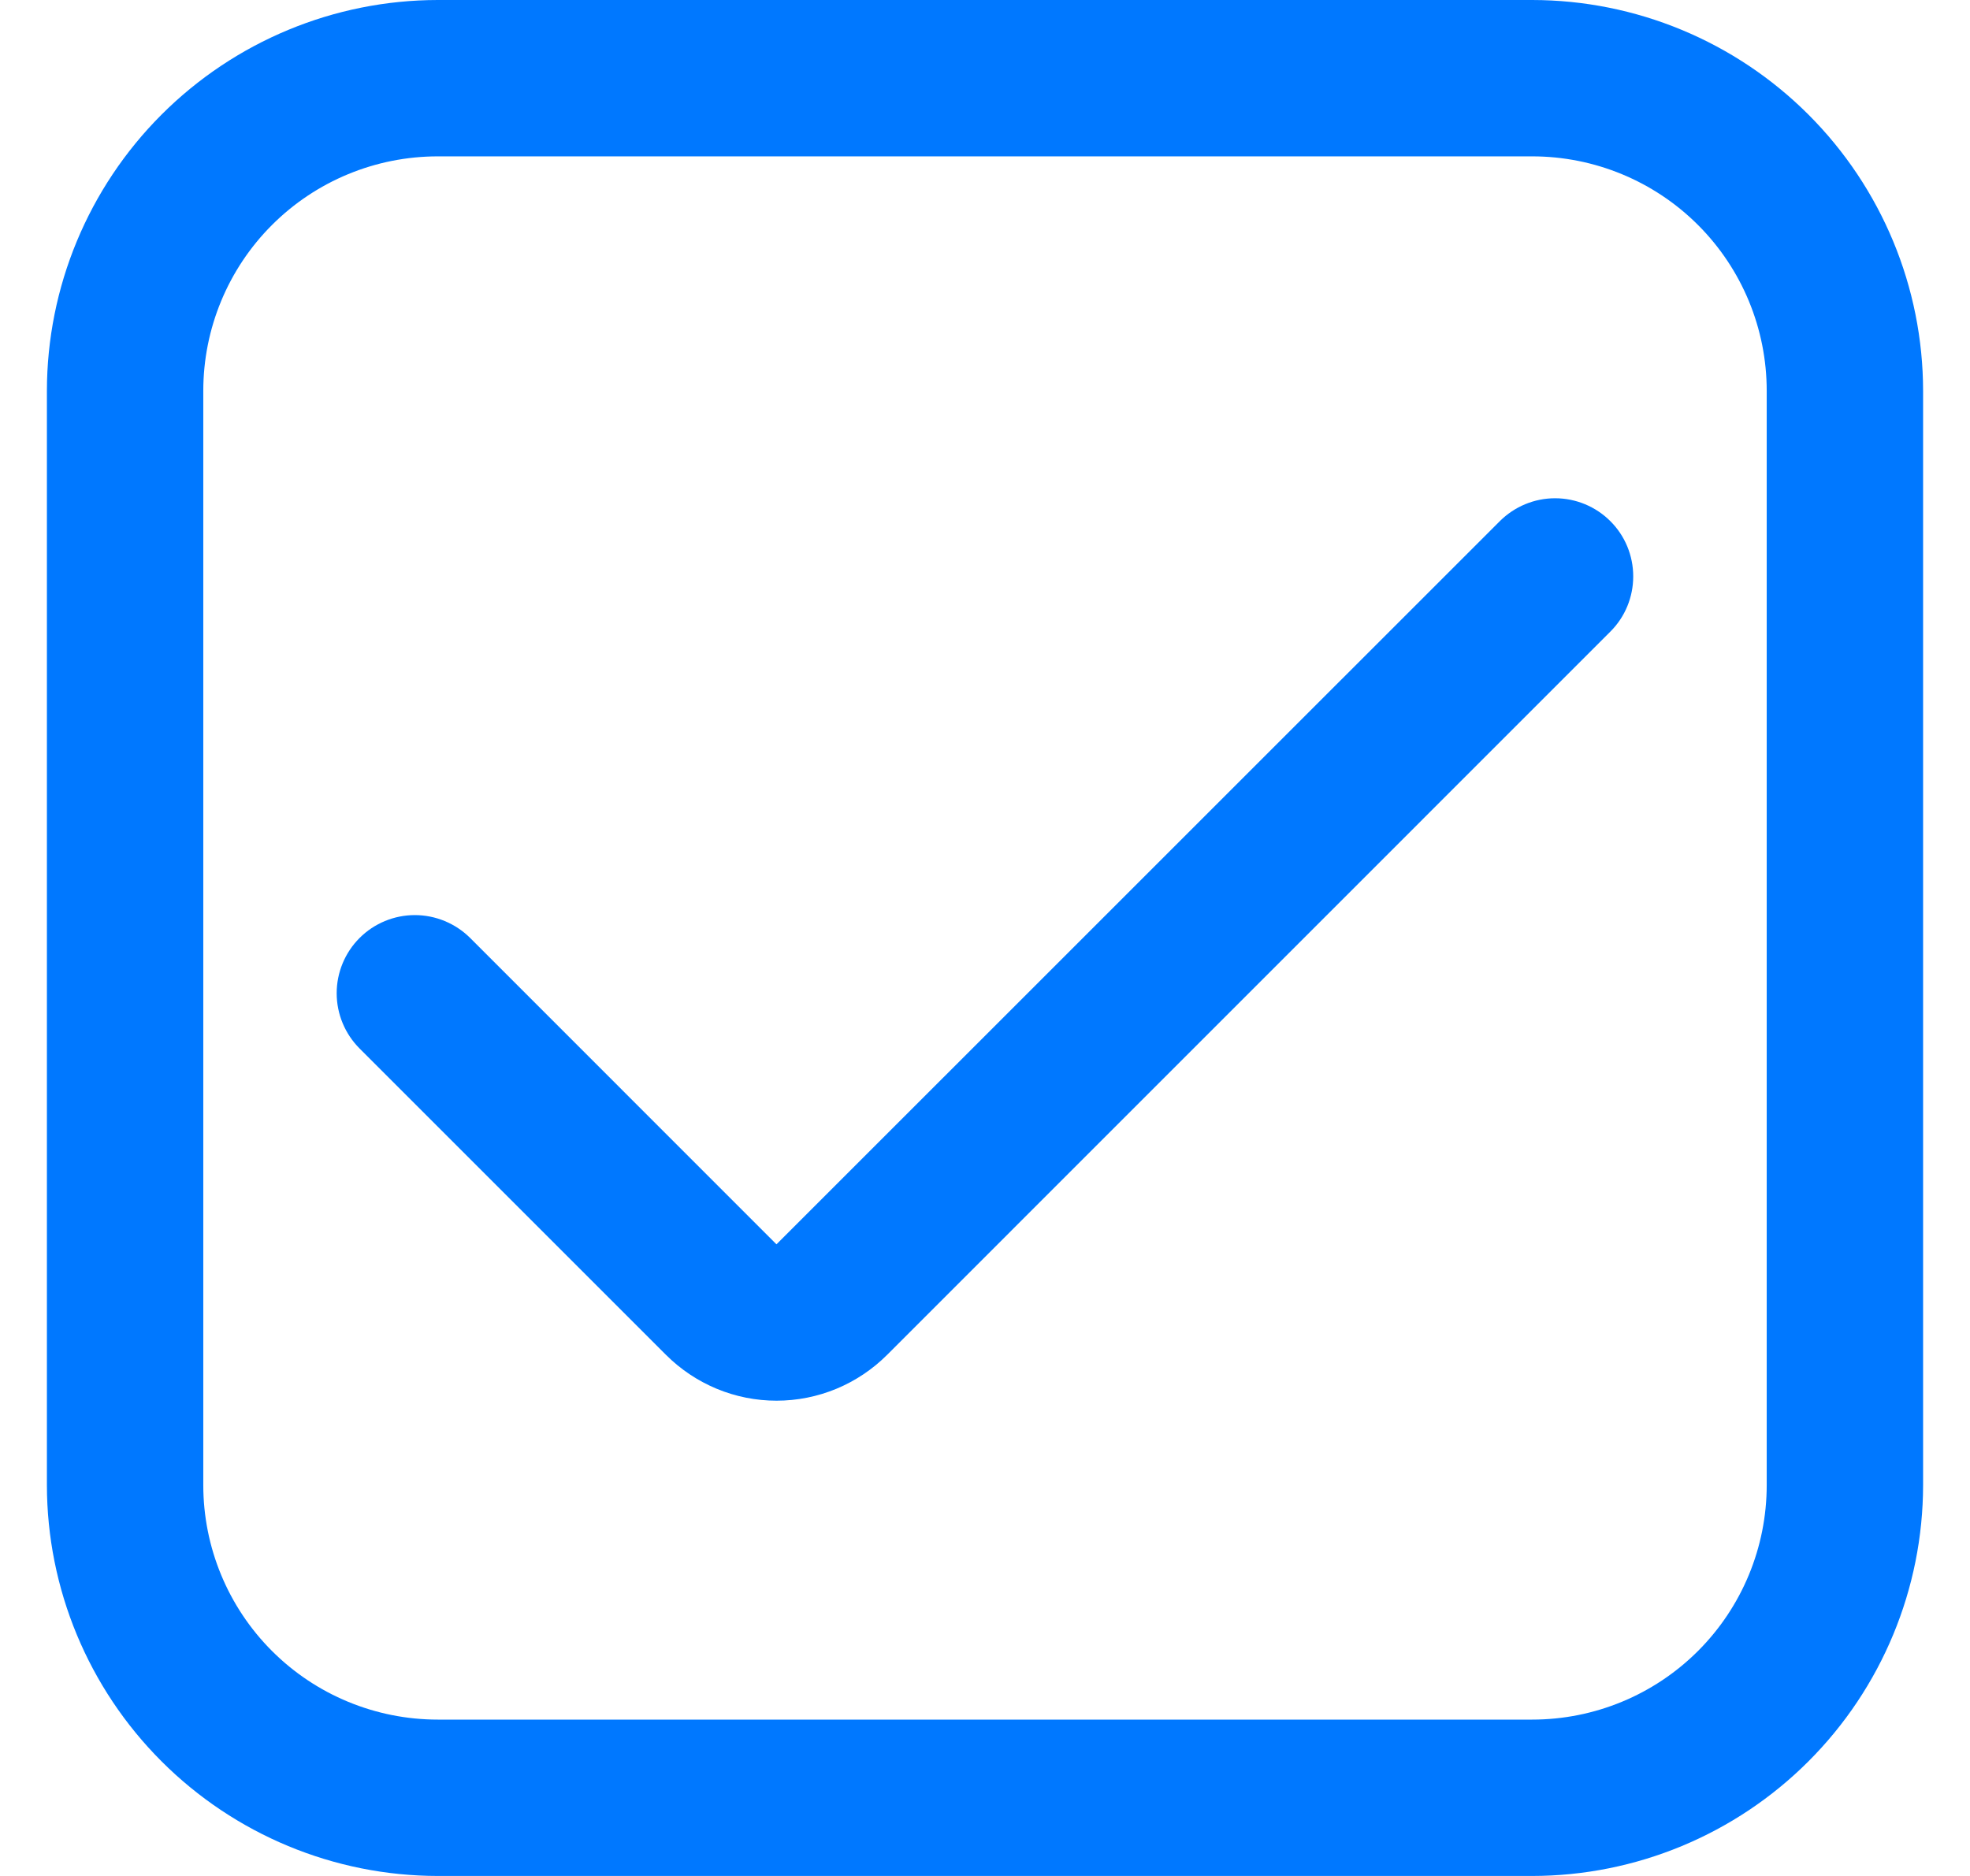 <svg width="21" height="20" viewBox="0 0 21 20" fill="none" xmlns="http://www.w3.org/2000/svg">
<g clip-path="url(#clip0_74_597)">
<path d="M16.333 0H4.667C3.562 0.001 2.503 0.441 1.722 1.222C0.941 2.003 0.501 3.062 0.5 4.167L0.5 15.833C0.501 16.938 0.941 17.997 1.722 18.778C2.503 19.559 3.562 19.999 4.667 20H16.333C17.438 19.999 18.497 19.559 19.278 18.778C20.059 17.997 20.499 16.938 20.5 15.833V4.167C20.499 3.062 20.059 2.003 19.278 1.222C18.497 0.441 17.438 0.001 16.333 0ZM18.833 15.833C18.833 16.496 18.57 17.132 18.101 17.601C17.632 18.07 16.996 18.333 16.333 18.333H4.667C4.004 18.333 3.368 18.07 2.899 17.601C2.43 17.132 2.167 16.496 2.167 15.833V4.167C2.167 3.504 2.43 2.868 2.899 2.399C3.368 1.93 4.004 1.667 4.667 1.667H16.333C16.996 1.667 17.632 1.93 18.101 2.399C18.57 2.868 18.833 3.504 18.833 4.167V15.833Z" fill="#0078FF"/>
<path d="M8.277 13.266L5.012 10C4.855 9.844 4.643 9.756 4.422 9.756C4.201 9.756 3.989 9.844 3.833 10C3.677 10.156 3.589 10.368 3.589 10.589C3.589 10.81 3.677 11.022 3.833 11.178L7.099 14.444C7.254 14.599 7.438 14.722 7.64 14.806C7.842 14.89 8.059 14.933 8.278 14.933C8.497 14.933 8.713 14.89 8.916 14.806C9.118 14.722 9.302 14.599 9.457 14.444L17.166 6.734C17.323 6.578 17.41 6.366 17.41 6.145C17.41 5.924 17.323 5.712 17.166 5.556C17.01 5.4 16.798 5.312 16.577 5.312C16.356 5.312 16.145 5.4 15.988 5.556L8.277 13.266Z" fill="#0078FF"/>
</g>
<defs>
<clipPath id="clip0_74_597">
<rect width="20" height="20" fill="white" transform="translate(0.5)"/>
</clipPath>
</defs>
</svg>
